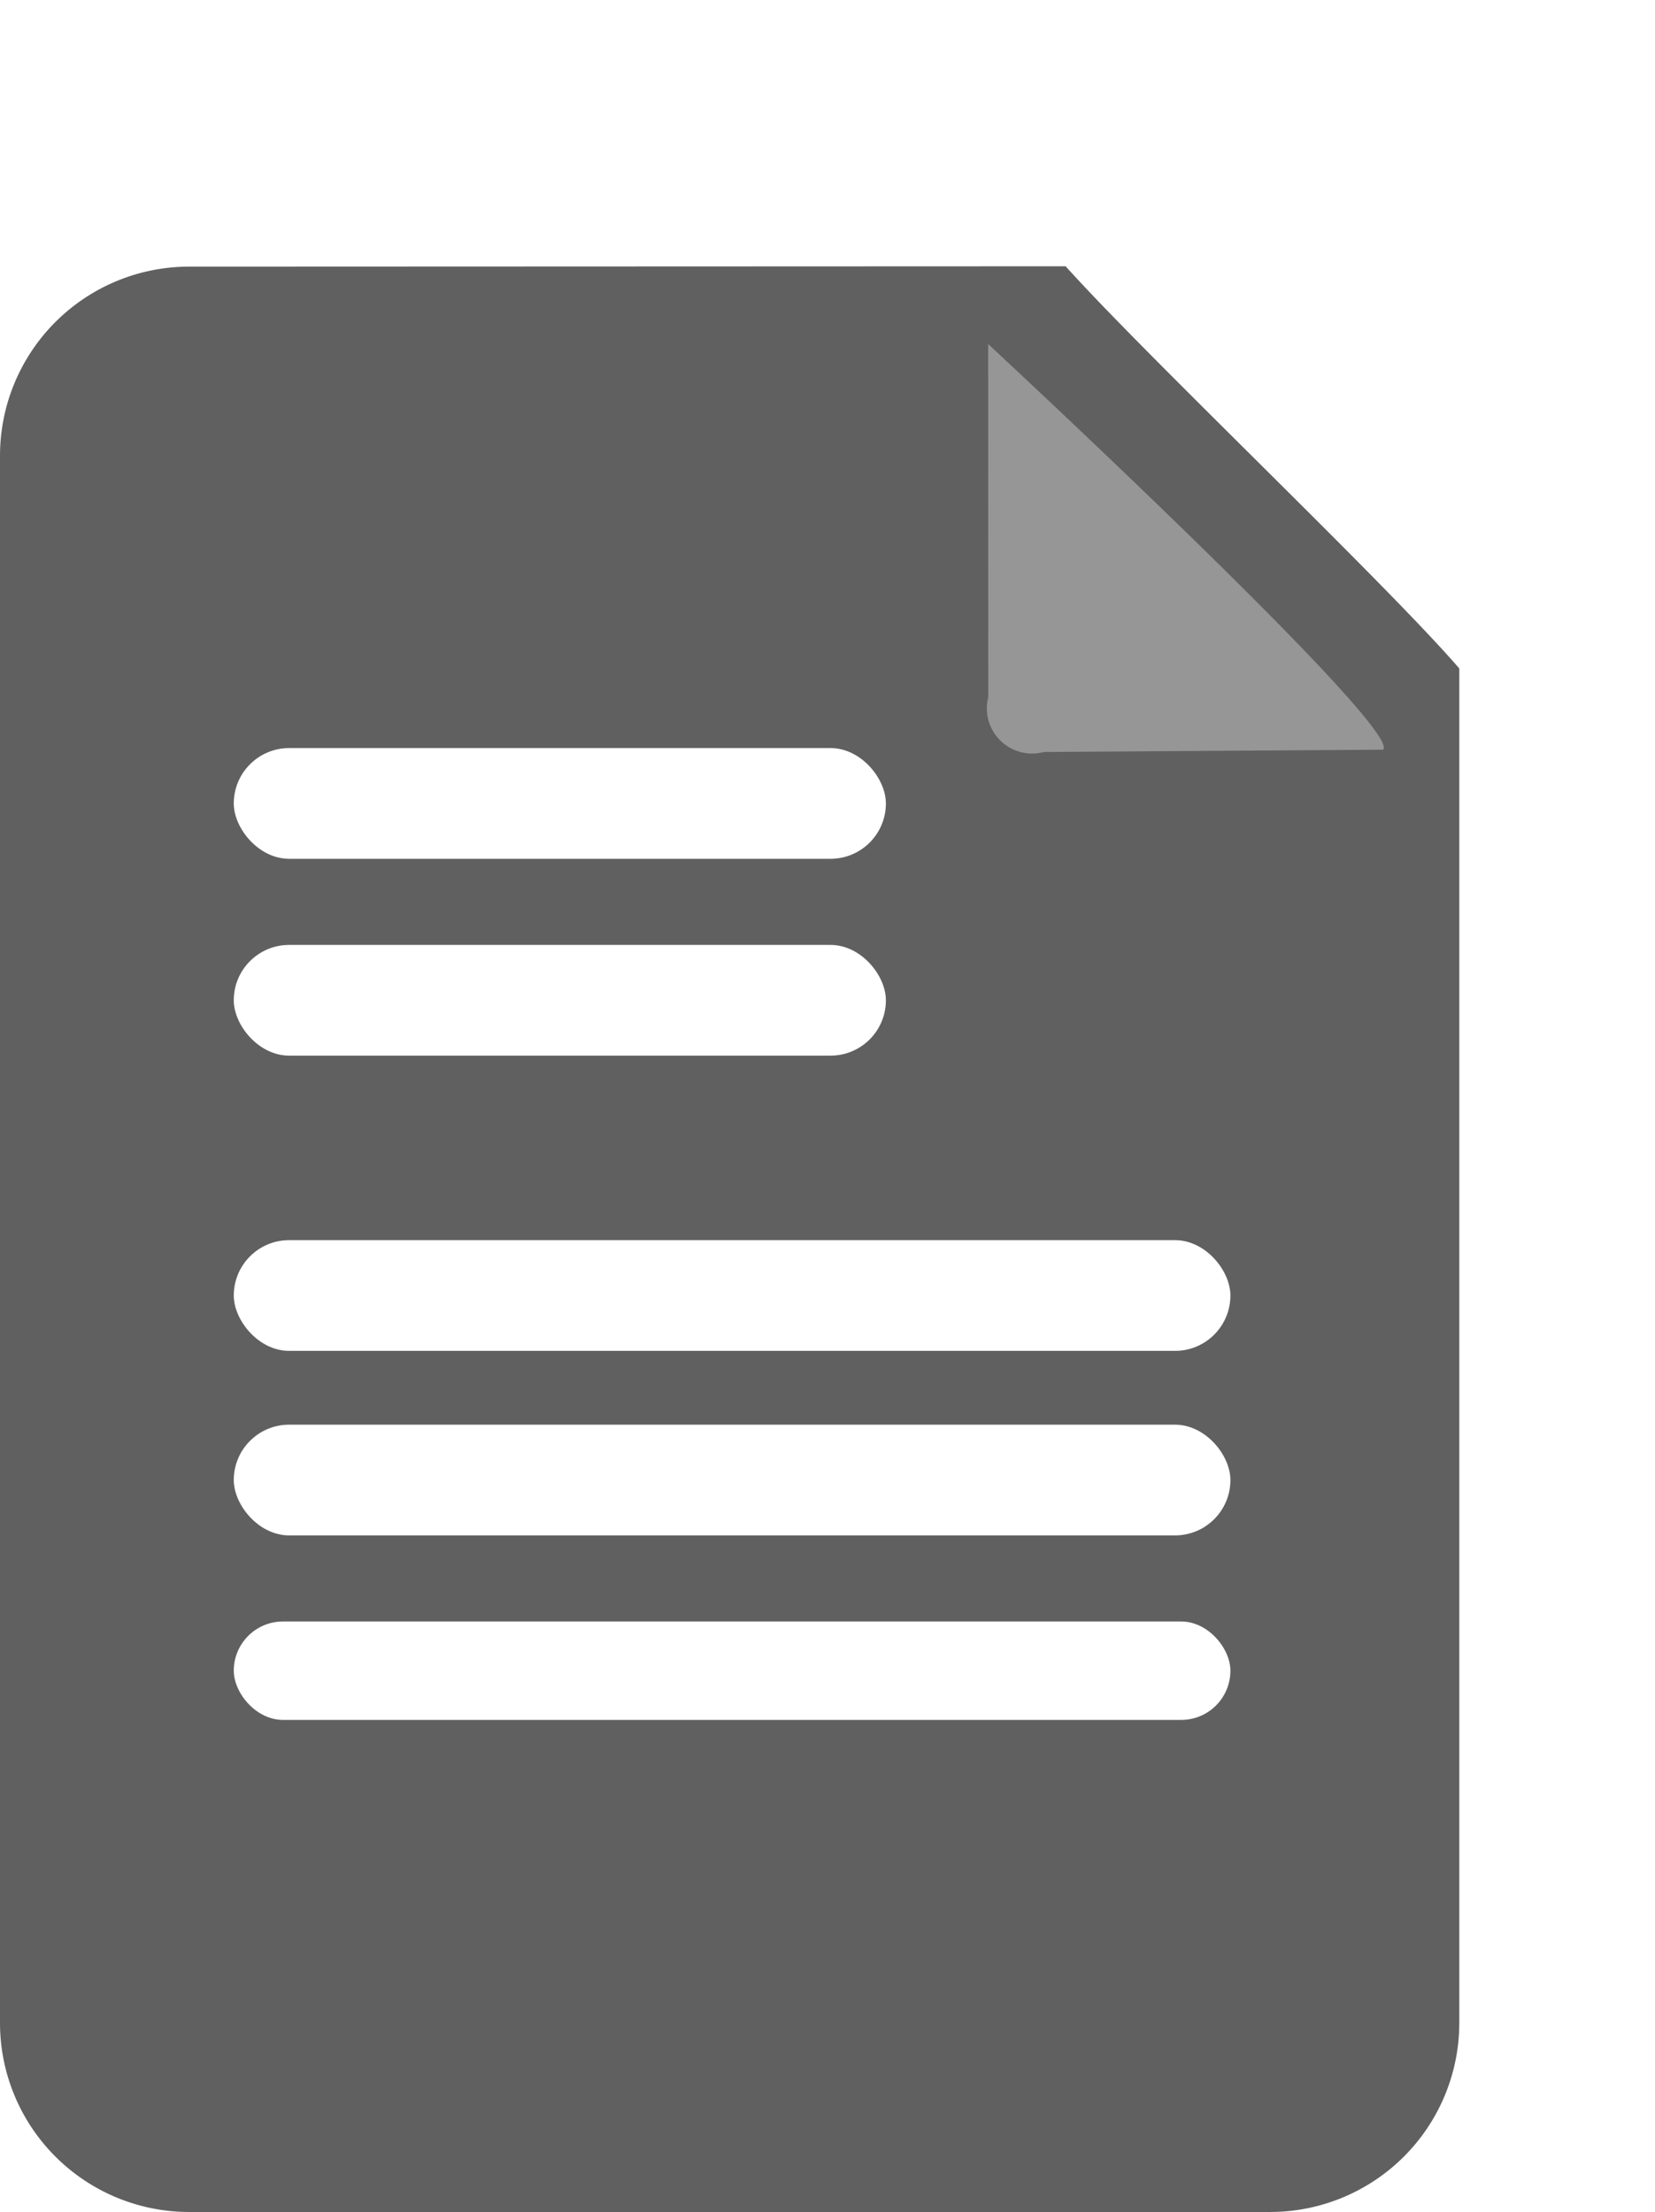 <svg xmlns="http://www.w3.org/2000/svg" xmlns:xlink="http://www.w3.org/1999/xlink" width="63.737" height="85.203" viewBox="0 0 63.737 85.203">
  <defs>
    <filter id="Контур_10" x="23.937" y="0" width="39.801" height="43.027" filterUnits="userSpaceOnUse">
      <feOffset dx="-3" dy="3" input="SourceAlpha"/>
      <feGaussianBlur stdDeviation="3.5" result="blur"/>
      <feFlood flood-opacity="0.173"/>
      <feComposite operator="in" in2="blur"/>
      <feComposite in="SourceGraphic"/>
    </filter>
  </defs>
  <g id="Сгруппировать_3" data-name="Сгруппировать 3" transform="translate(-932 -425.517)">
    <path id="Контур_11" data-name="Контур 11" d="M7.285-.025,41.04-.038C44.094,3.369,53.413,12.217,56.2,15.454V67.623a7.285,7.285,0,0,1-7.285,7.285H7.285A7.285,7.285,0,0,1,0,67.623V7.26A7.285,7.285,0,0,1,7.285-.025Z" transform="translate(932 435.812)" fill="#606060"/>
    <g transform="matrix(1, 0, 0, 1, 932, 425.52)" filter="url(#Контур_10)">
      <path id="Контур_10-2" data-name="Контур 10" d="M3.4,1.229C3.508.81,3.729,0,3.729,0s11.56,18.4,10.6,18.949L1.737,15.665A1.735,1.735,0,0,1,.224,13.082Z" transform="matrix(0.97, -0.26, 0.26, 0.97, 37.44, 11.22)" fill="#969696"/>
    </g>
    <rect id="Прямоугольник_31" data-name="Прямоугольник 31" width="25.114" height="4.265" rx="2.132" transform="translate(941.003 454.332)" fill="#fff"/>
    <rect id="Прямоугольник_32" data-name="Прямоугольник 32" width="25.114" height="4.265" rx="2.132" transform="translate(941.003 461.914)" fill="#fff"/>
    <rect id="Прямоугольник_33" data-name="Прямоугольник 33" width="38.382" height="4.265" rx="2.132" transform="translate(941.003 473.286)" fill="#fff"/>
    <rect id="Прямоугольник_34" data-name="Прямоугольник 34" width="38.382" height="4.265" rx="2.132" transform="translate(941.003 480.394)" fill="#fff"/>
    <rect id="Прямоугольник_35" data-name="Прямоугольник 35" width="38.382" height="3.791" rx="1.895" transform="translate(941.003 487.975)" fill="#fff"/>
  </g>
</svg>
